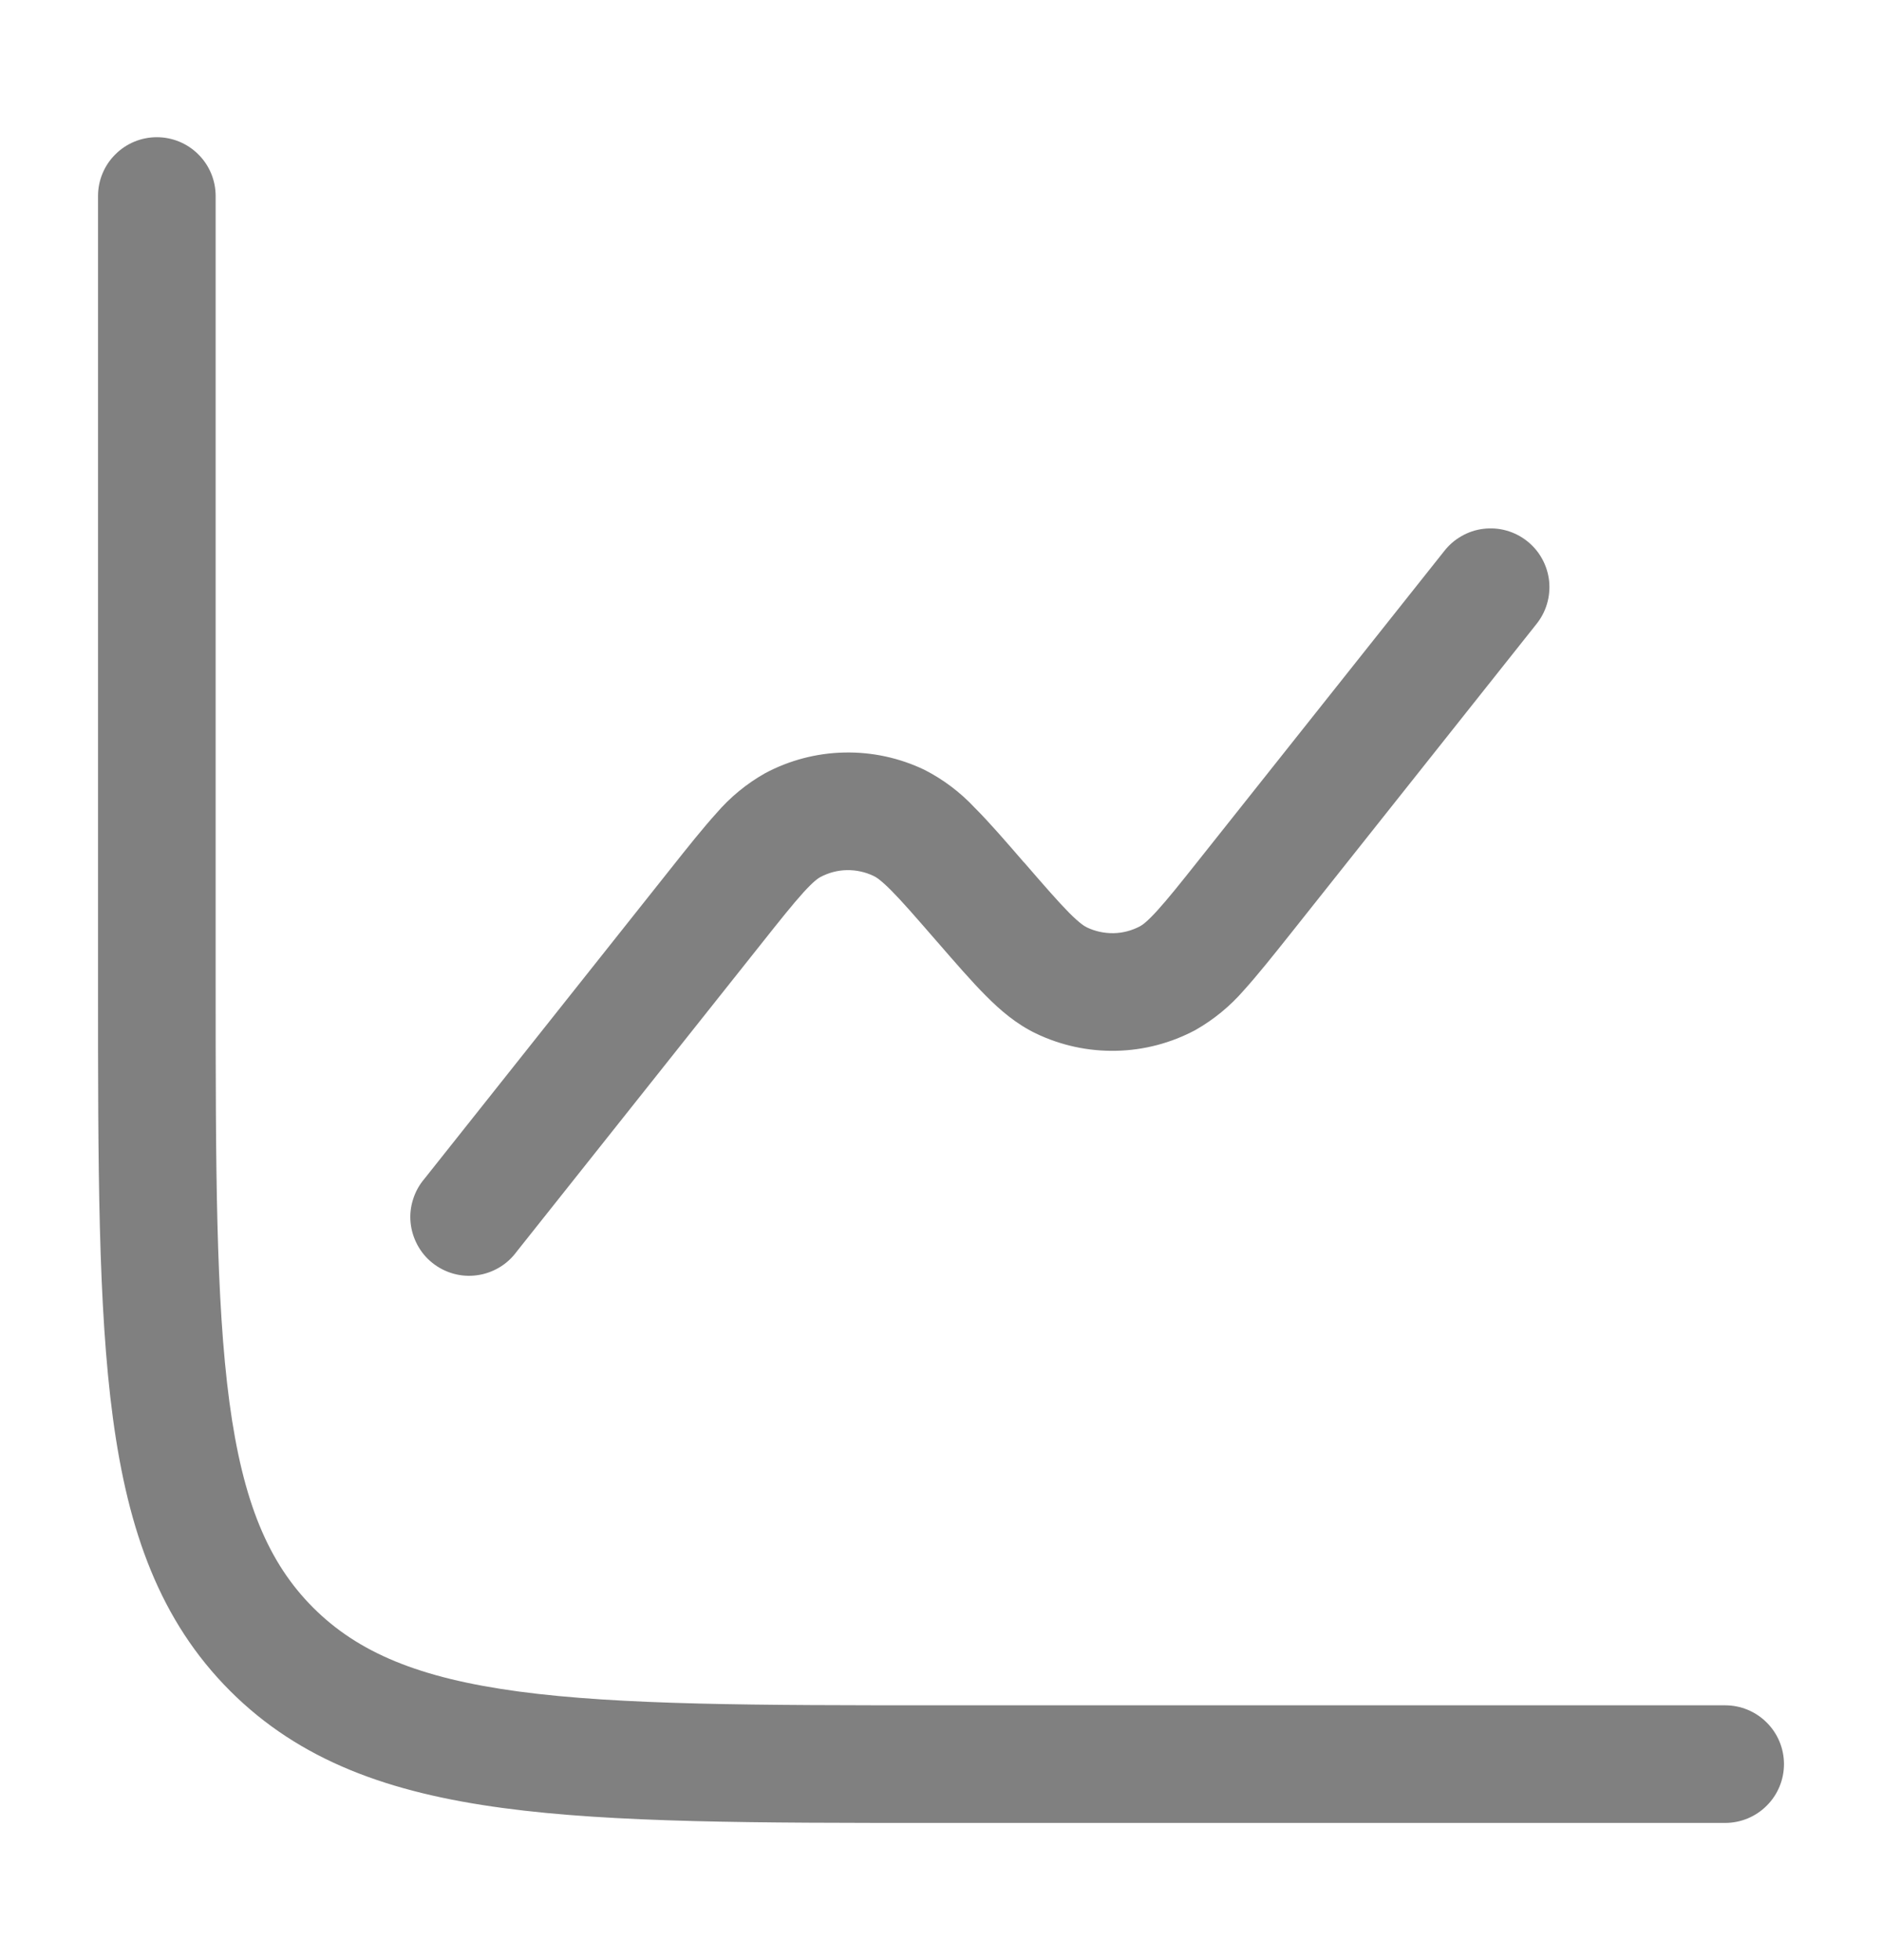 <svg width="24" height="25" viewBox="0 0 24 25" fill="none" xmlns="http://www.w3.org/2000/svg">
<path d="M2.75 2.5C2.75 2.301 2.671 2.11 2.53 1.97C2.39 1.829 2.199 1.75 2 1.75C1.801 1.75 1.61 1.829 1.47 1.97C1.329 2.11 1.25 2.301 1.25 2.5V12.557C1.25 14.866 1.25 16.675 1.44 18.087C1.634 19.531 2.04 20.671 2.934 21.566C3.829 22.461 4.969 22.866 6.414 23.06C7.825 23.25 9.634 23.25 11.943 23.25H22C22.199 23.25 22.39 23.171 22.53 23.03C22.671 22.89 22.75 22.699 22.75 22.5C22.75 22.301 22.671 22.11 22.53 21.97C22.39 21.829 22.199 21.75 22 21.75H12C9.622 21.75 7.914 21.748 6.614 21.574C5.335 21.402 4.564 21.074 3.994 20.505C3.425 19.935 3.098 19.165 2.926 17.886C2.752 16.586 2.75 14.878 2.75 12.5V2.5Z" fill="#808080"/>
<path d="M19.588 7.966C19.651 7.889 19.699 7.8 19.727 7.705C19.756 7.609 19.765 7.509 19.755 7.41C19.744 7.311 19.714 7.215 19.666 7.128C19.618 7.04 19.553 6.964 19.475 6.902C19.397 6.84 19.307 6.794 19.211 6.767C19.116 6.74 19.015 6.733 18.916 6.745C18.817 6.757 18.722 6.789 18.636 6.839C18.549 6.888 18.474 6.955 18.413 7.034L15.295 10.96C15.05 11.269 14.889 11.47 14.756 11.616C14.626 11.759 14.566 11.799 14.538 11.814C14.434 11.869 14.318 11.9 14.201 11.902C14.083 11.904 13.966 11.879 13.86 11.828C13.832 11.815 13.77 11.778 13.633 11.641C13.495 11.501 13.325 11.306 13.067 11.008L13.05 10.99C12.813 10.716 12.61 10.482 12.43 10.302C12.246 10.105 12.03 9.942 11.79 9.819C11.471 9.666 11.121 9.59 10.767 9.598C10.414 9.605 10.067 9.696 9.755 9.863C9.52 9.996 9.311 10.168 9.135 10.373C8.965 10.561 8.772 10.803 8.546 11.088L5.413 15.034C5.347 15.111 5.298 15.2 5.268 15.296C5.237 15.392 5.226 15.493 5.236 15.594C5.246 15.694 5.276 15.791 5.324 15.88C5.372 15.969 5.437 16.047 5.516 16.109C5.595 16.172 5.686 16.218 5.783 16.245C5.881 16.272 5.982 16.279 6.082 16.265C6.182 16.252 6.278 16.218 6.365 16.167C6.452 16.116 6.527 16.047 6.587 15.966L9.706 12.04C9.951 11.731 10.112 11.53 10.244 11.384C10.374 11.241 10.434 11.201 10.462 11.186C10.566 11.131 10.681 11.1 10.799 11.098C10.917 11.096 11.034 11.121 11.14 11.172C11.169 11.185 11.231 11.222 11.367 11.359C11.506 11.499 11.675 11.694 11.934 11.992L11.95 12.01C12.188 12.284 12.39 12.518 12.57 12.698C12.755 12.885 12.959 13.06 13.21 13.181C13.529 13.334 13.879 13.41 14.233 13.402C14.586 13.395 14.933 13.304 15.245 13.137C15.479 13.004 15.689 12.831 15.865 12.627C16.035 12.439 16.228 12.197 16.455 11.912L19.588 7.966Z" fill="#808080"/>
</svg>

